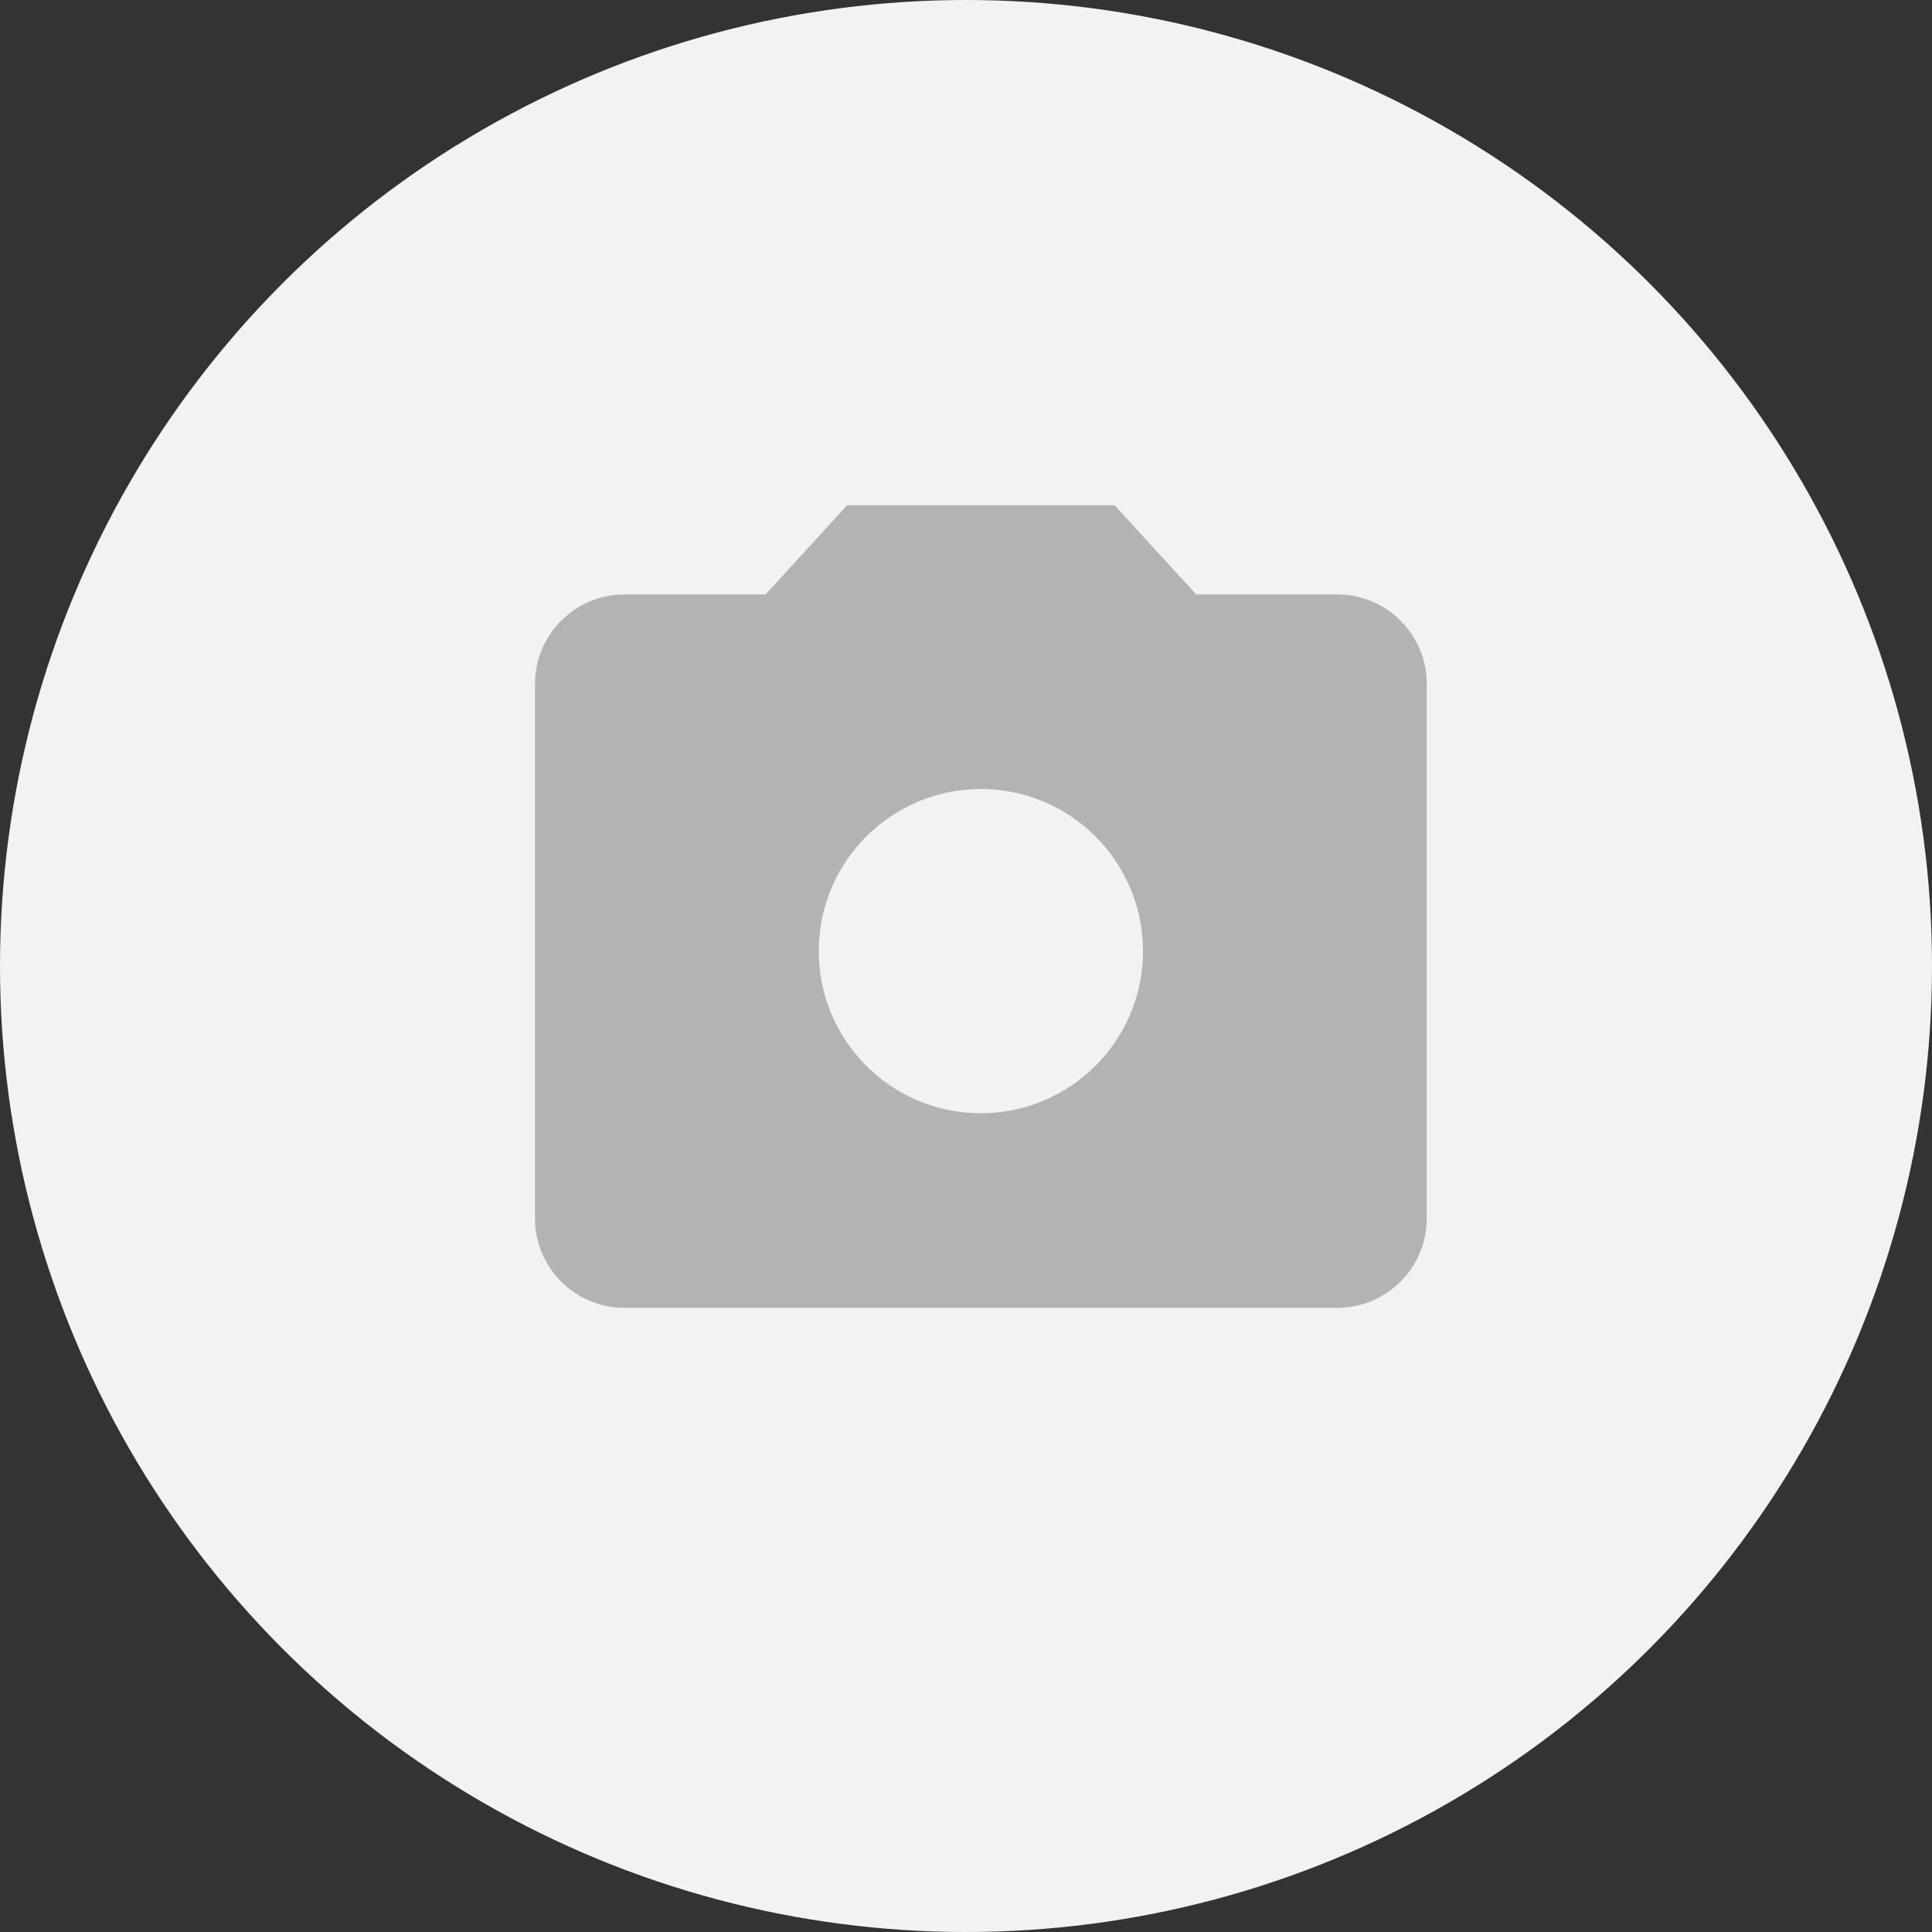 <svg width="65" height="65" viewBox="0 0 65 65" fill="none" xmlns="http://www.w3.org/2000/svg">
<rect x="0" y="0" width="65" height="65" fill="#333333" stroke="none"/>
<circle cx="32.5" cy="32.5" r="32.5" fill="#F2F2F2"/>
<path fill-rule="evenodd" clip-rule="evenodd" d="M28.5 17L25.755 20H21C19.35 20 18 21.35 18 23V41C18 42.65 19.35 44 21 44H45C46.65 44 48 42.65 48 41V23C48 21.35 46.65 20 45 20H40.245L37.5 17H28.5Z" fill="#B3B3B3"/>
<path fill-rule="evenodd" clip-rule="evenodd" d="M33 37.454C29.989 37.454 27.546 35.01 27.546 32C27.546 28.989 29.989 26.545 33 26.545C36.011 26.545 38.455 28.989 38.455 32C38.455 35.01 36.011 37.454 33 37.454Z" fill="#F2F2F2"/>
</svg>
